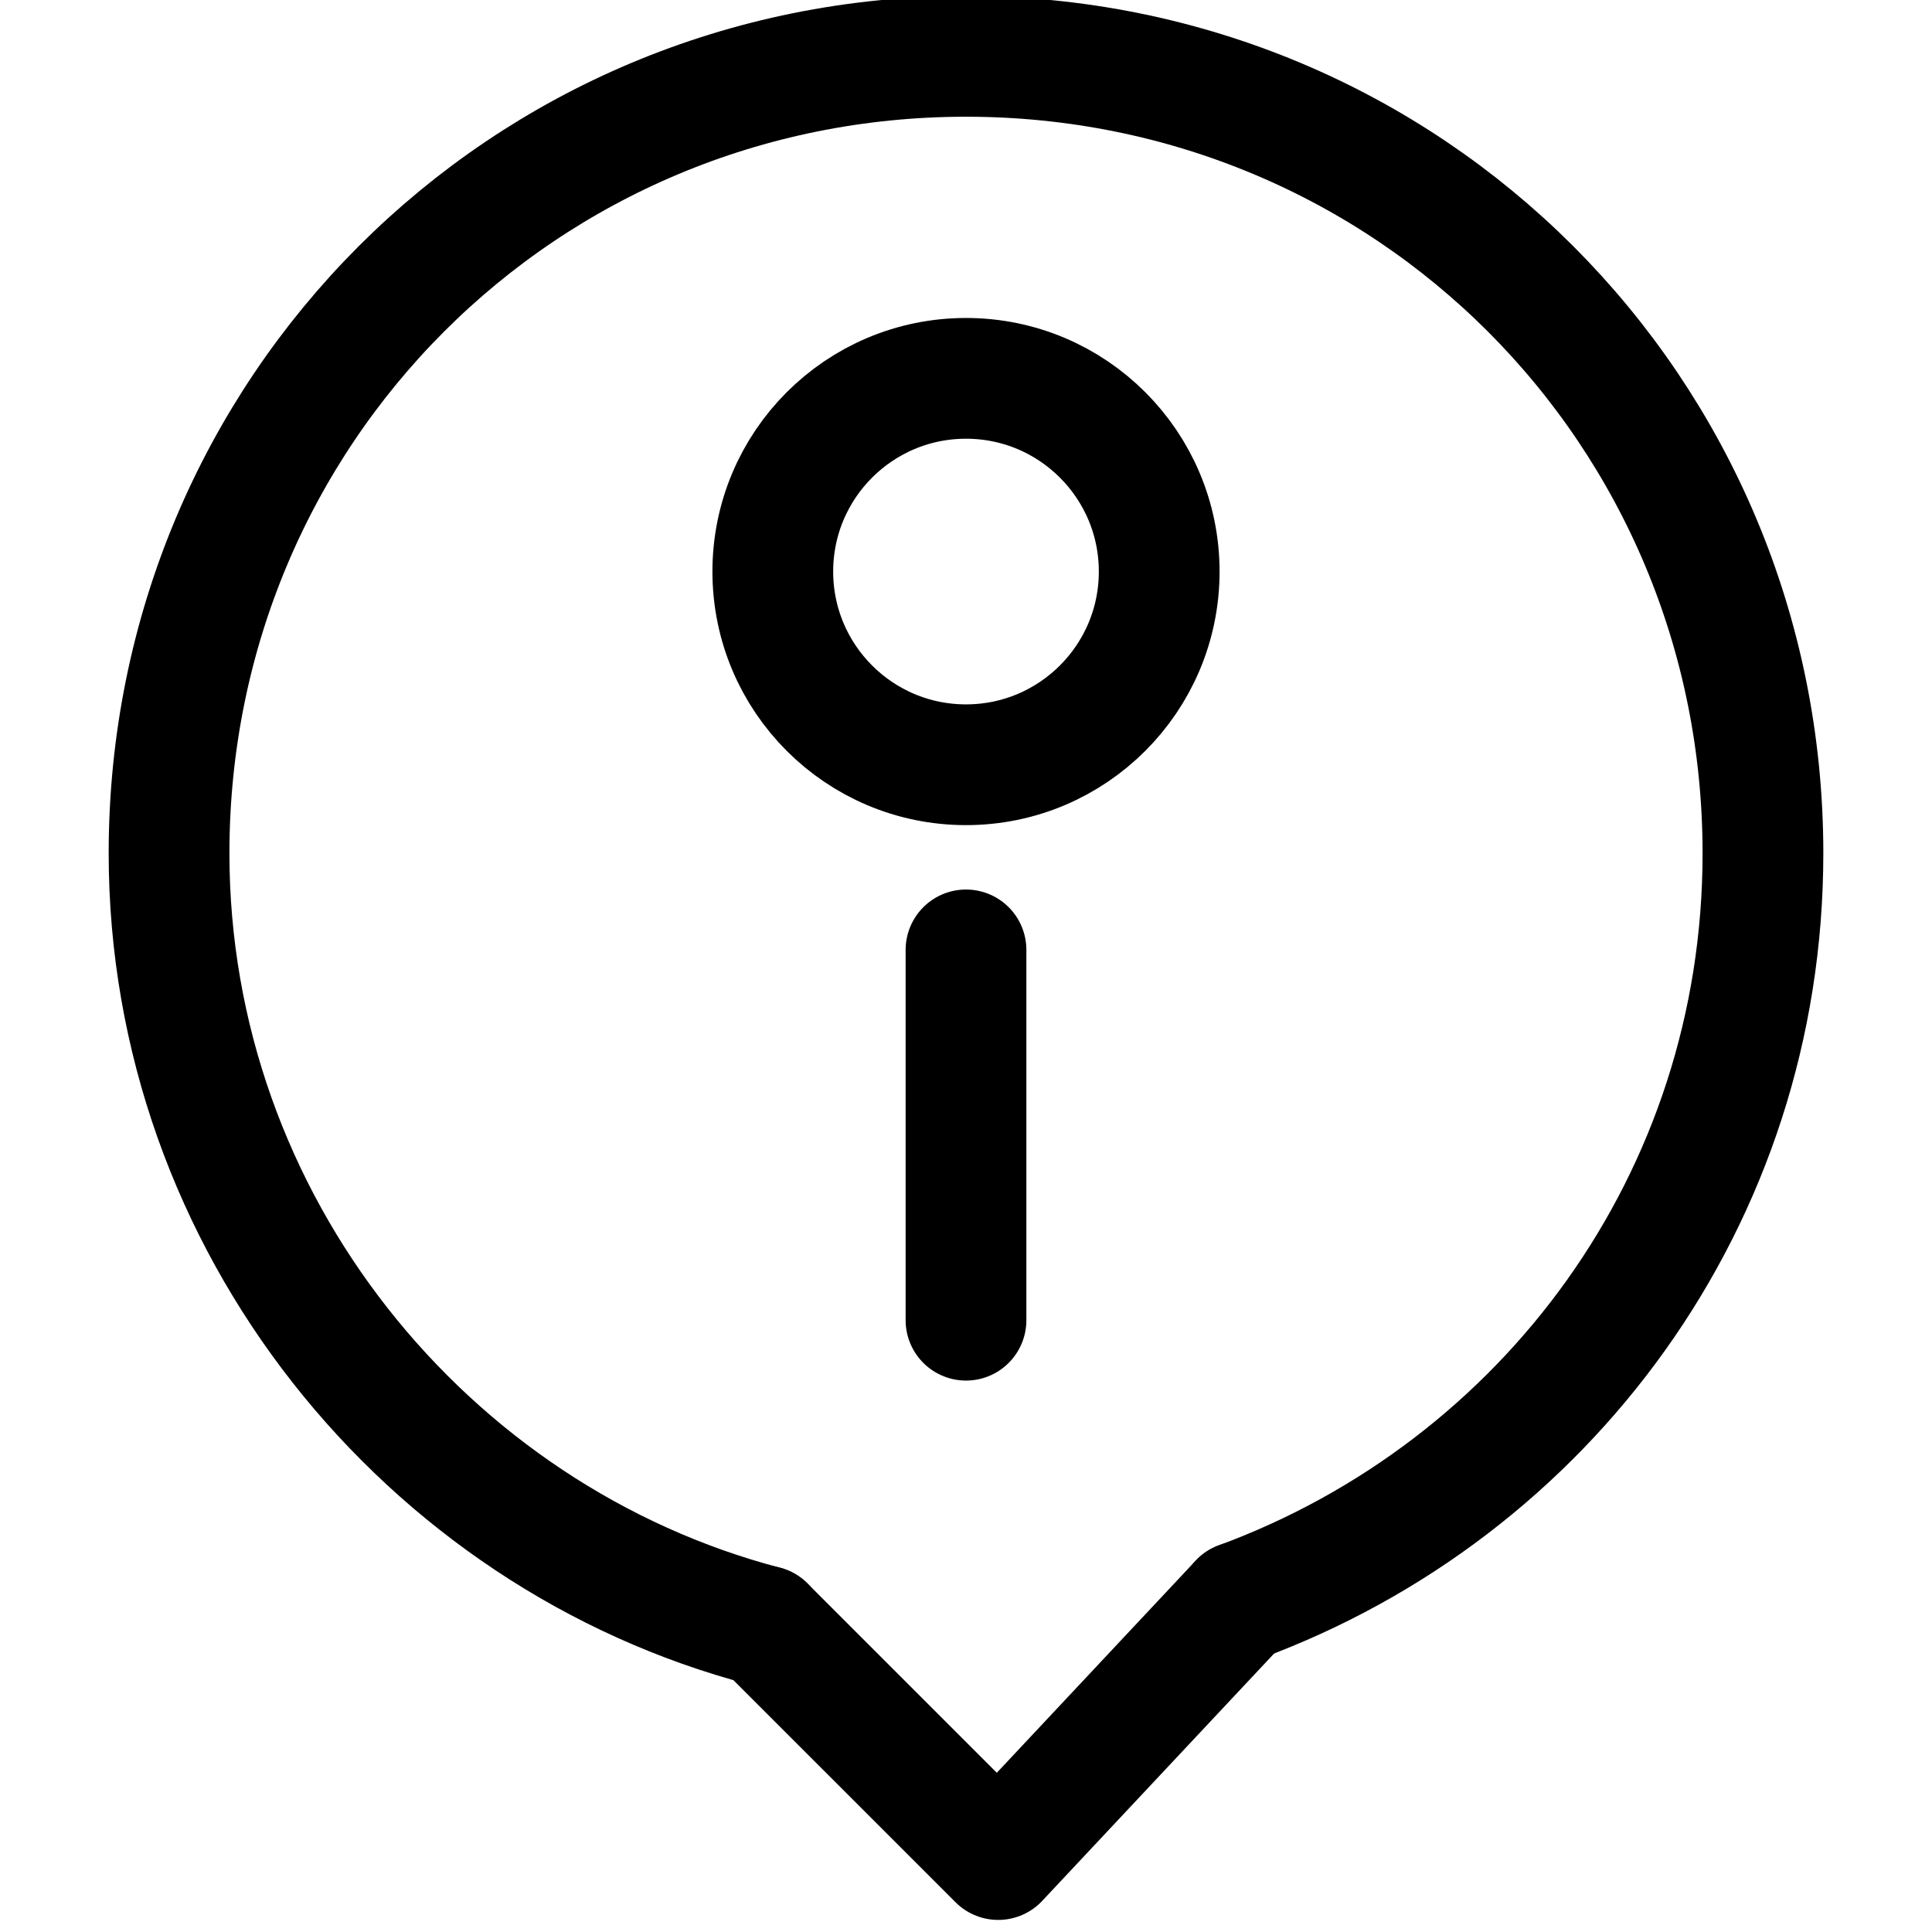 <?xml version="1.0" encoding="utf-8"?>
<!-- Generator: Adobe Illustrator 22.0.1, SVG Export Plug-In . SVG Version: 6.00 Build 0)  -->
<svg version="1.1" id="Layer_1" xmlns="http://www.w3.org/2000/svg" xmlns:xlink="http://www.w3.org/1999/xlink" x="0px" y="0px"
	 viewBox="0 0 24 24" style="enable-background:new 0 0 24 24;" xml:space="preserve">
<style type="text/css">
	.st0{fill:none;stroke:#000000;stroke-width:1.5;stroke-linecap:round;stroke-linejoin:round;stroke-miterlimit:10;}
</style>
<path class="st0" d="M9.5,20.2c-4.2-1.1-7.4-5-7.4-9.6c0-5.5,4.4-9.9,9.9-9.9s9.9,4.4,9.9,9.9c0,4.3-2.7,7.9-6.5,9.3"/>
<polyline class="st0" points="15.4,19.9 12.4,23.1 9.5,20.2 "/>
<line class="st0" x1="12" y1="16.4" x2="12" y2="11.8"/>
<circle class="st0" cx="12" cy="7.1" r="2.4"/>
</svg>
